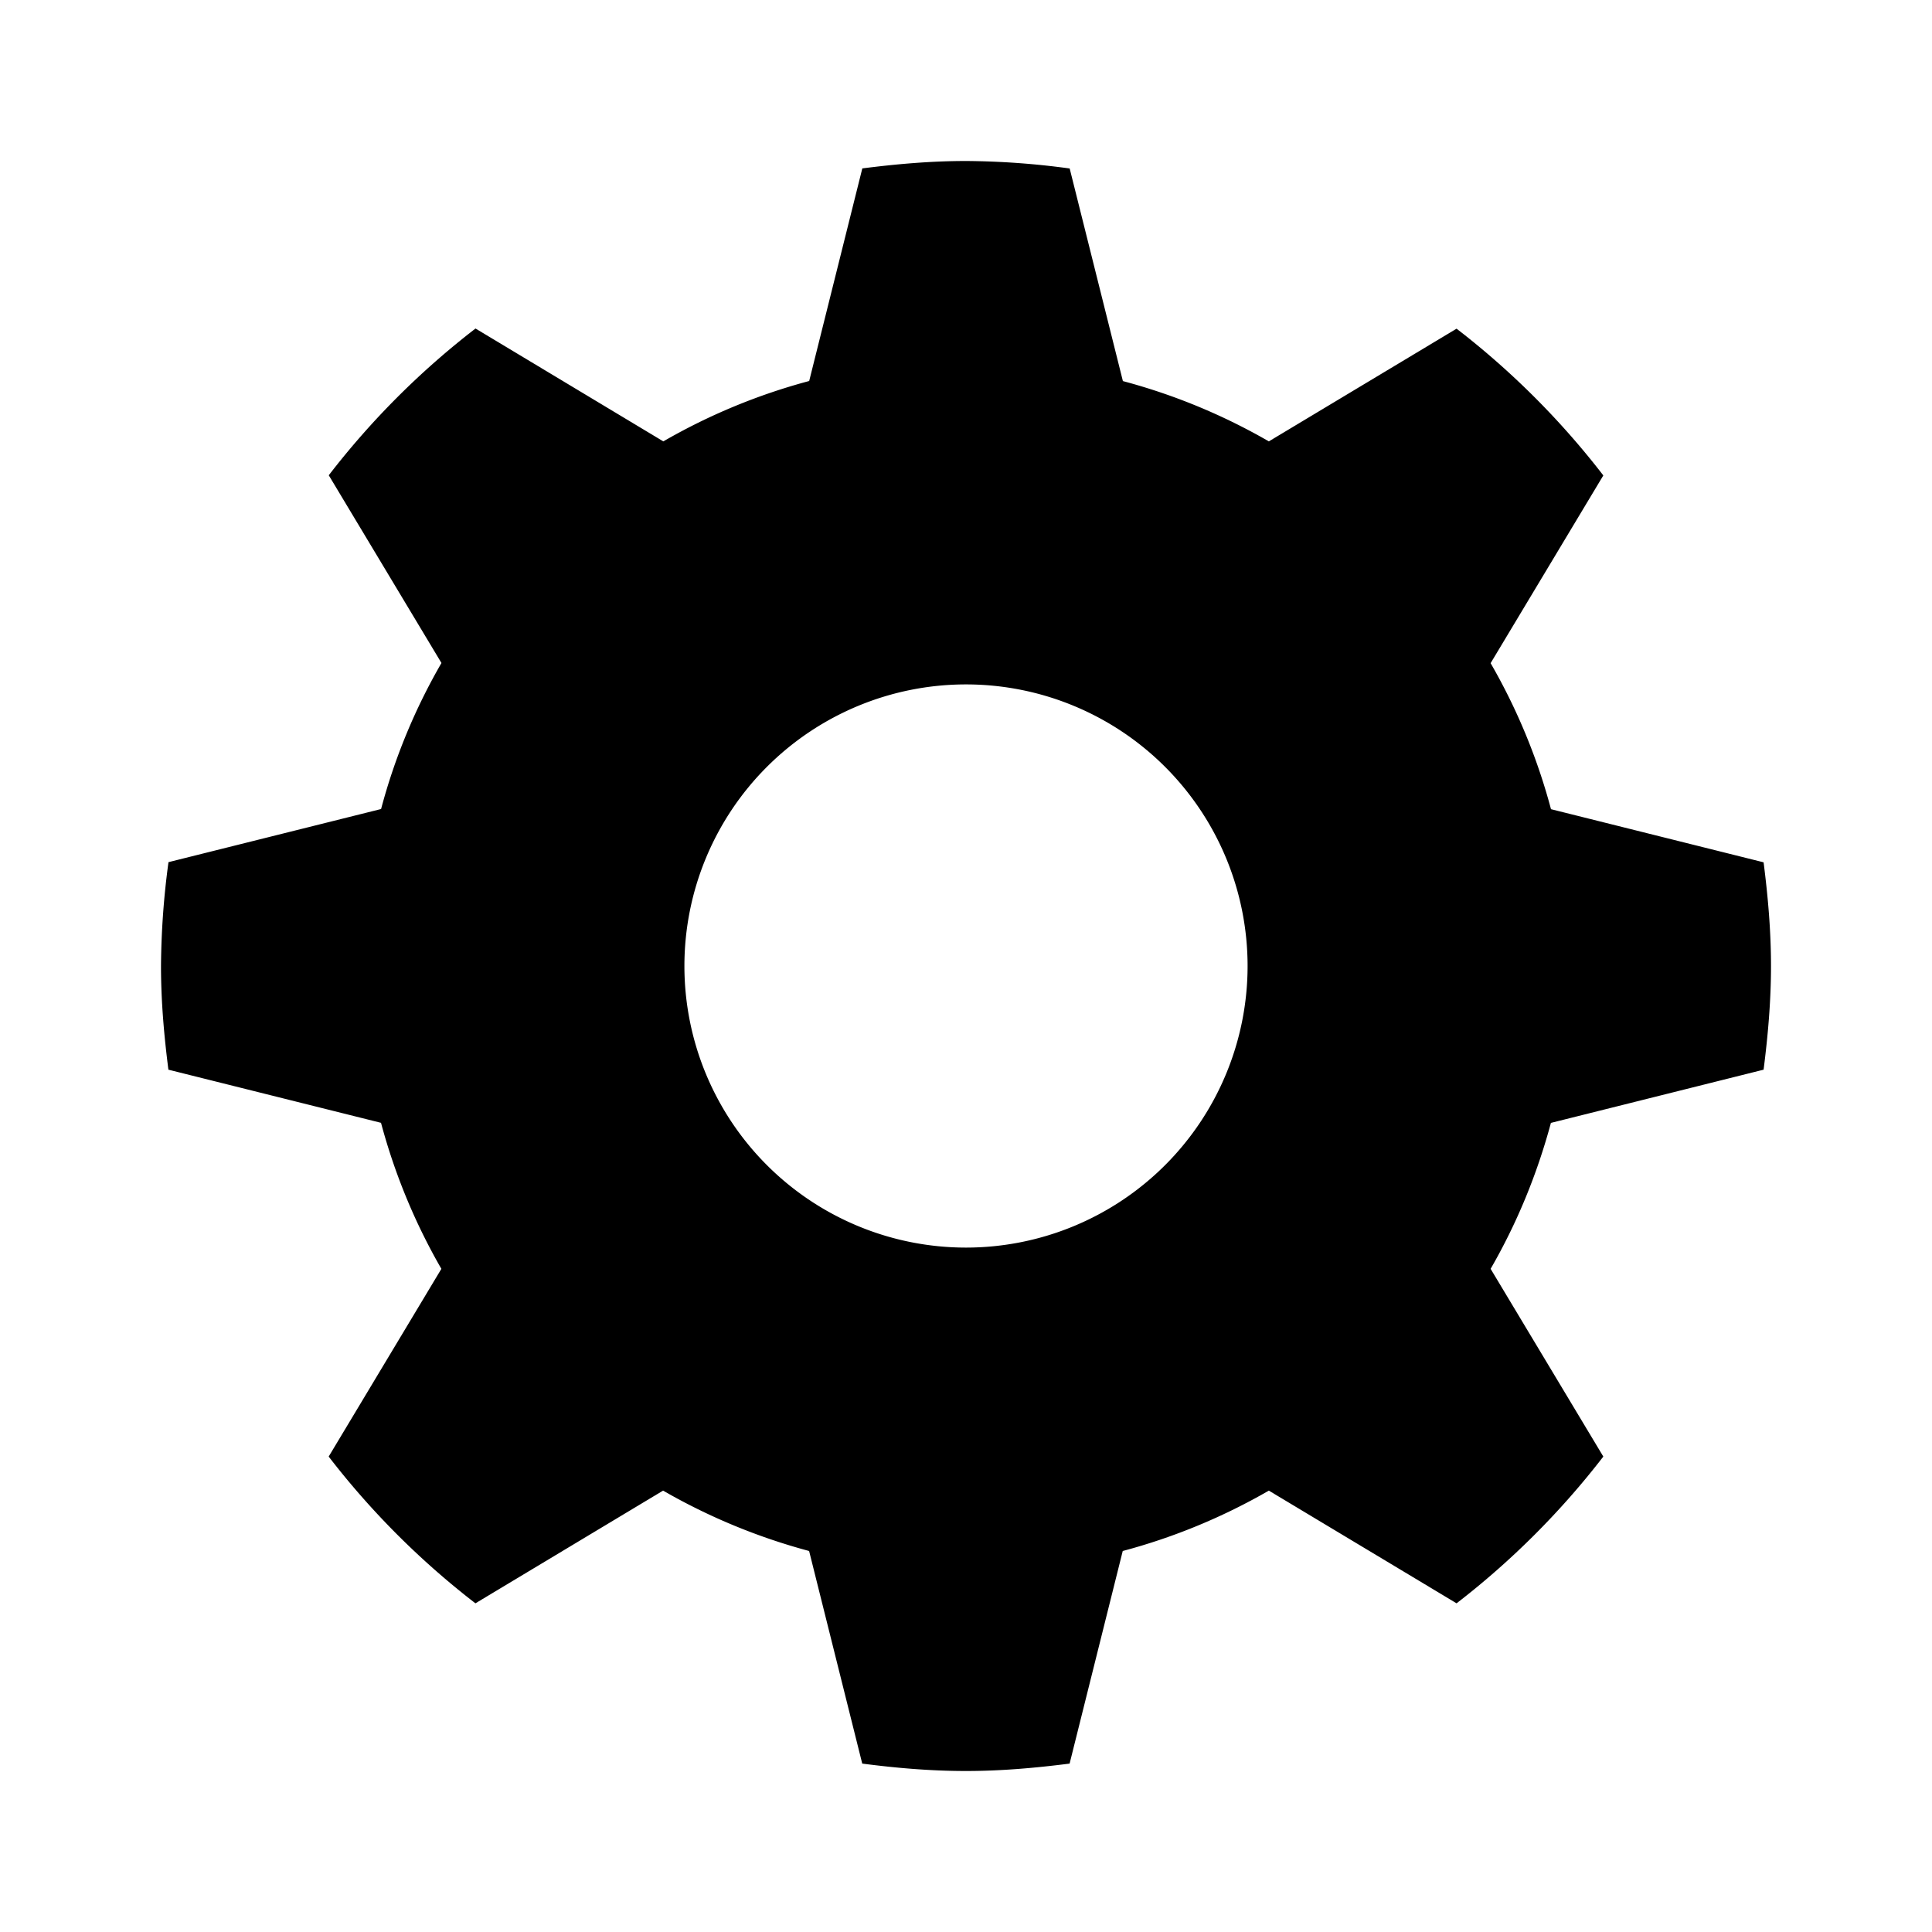 <svg width="24" height="24" viewBox="0 0 24 24" xmlns="http://www.w3.org/2000/svg"><path d="M21.908 13.288c.054-.423.092-.85.092-1.288 0-.438-.038-.865-.092-1.288l-2.641-.66a7.478 7.478 0 0 0-.75-1.814l1.4-2.332a10.03 10.03 0 0 0-1.823-1.823l-2.332 1.4a7.462 7.462 0 0 0-1.813-.749l-.661-2.641A9.892 9.892 0 0 0 12 2c-.438 0-.865.038-1.288.092l-.66 2.641a7.484 7.484 0 0 0-1.812.75L5.907 4.081a10.03 10.03 0 0 0-1.823 1.823l1.4 2.332a7.424 7.424 0 0 0-.75 1.814l-2.641.66A10.03 10.03 0 0 0 2 12c0 .438.038.865.092 1.288l2.641.66c.172.642.425 1.251.75 1.814l-1.4 2.332a10.03 10.03 0 0 0 1.823 1.823l2.331-1.4a7.558 7.558 0 0 0 1.814.75l.66 2.641c.423.055.85.092 1.288.092.439 0 .865-.038 1.288-.092l.66-2.641a7.49 7.49 0 0 0 1.815-.75l2.332 1.4a10.051 10.051 0 0 0 1.823-1.823l-1.4-2.332c.325-.563.576-1.17.749-1.813l2.642-.661zM12 15.498a3.498 3.498 0 1 1 0-6.996 3.498 3.498 0 0 1 0 6.996z"/></svg>